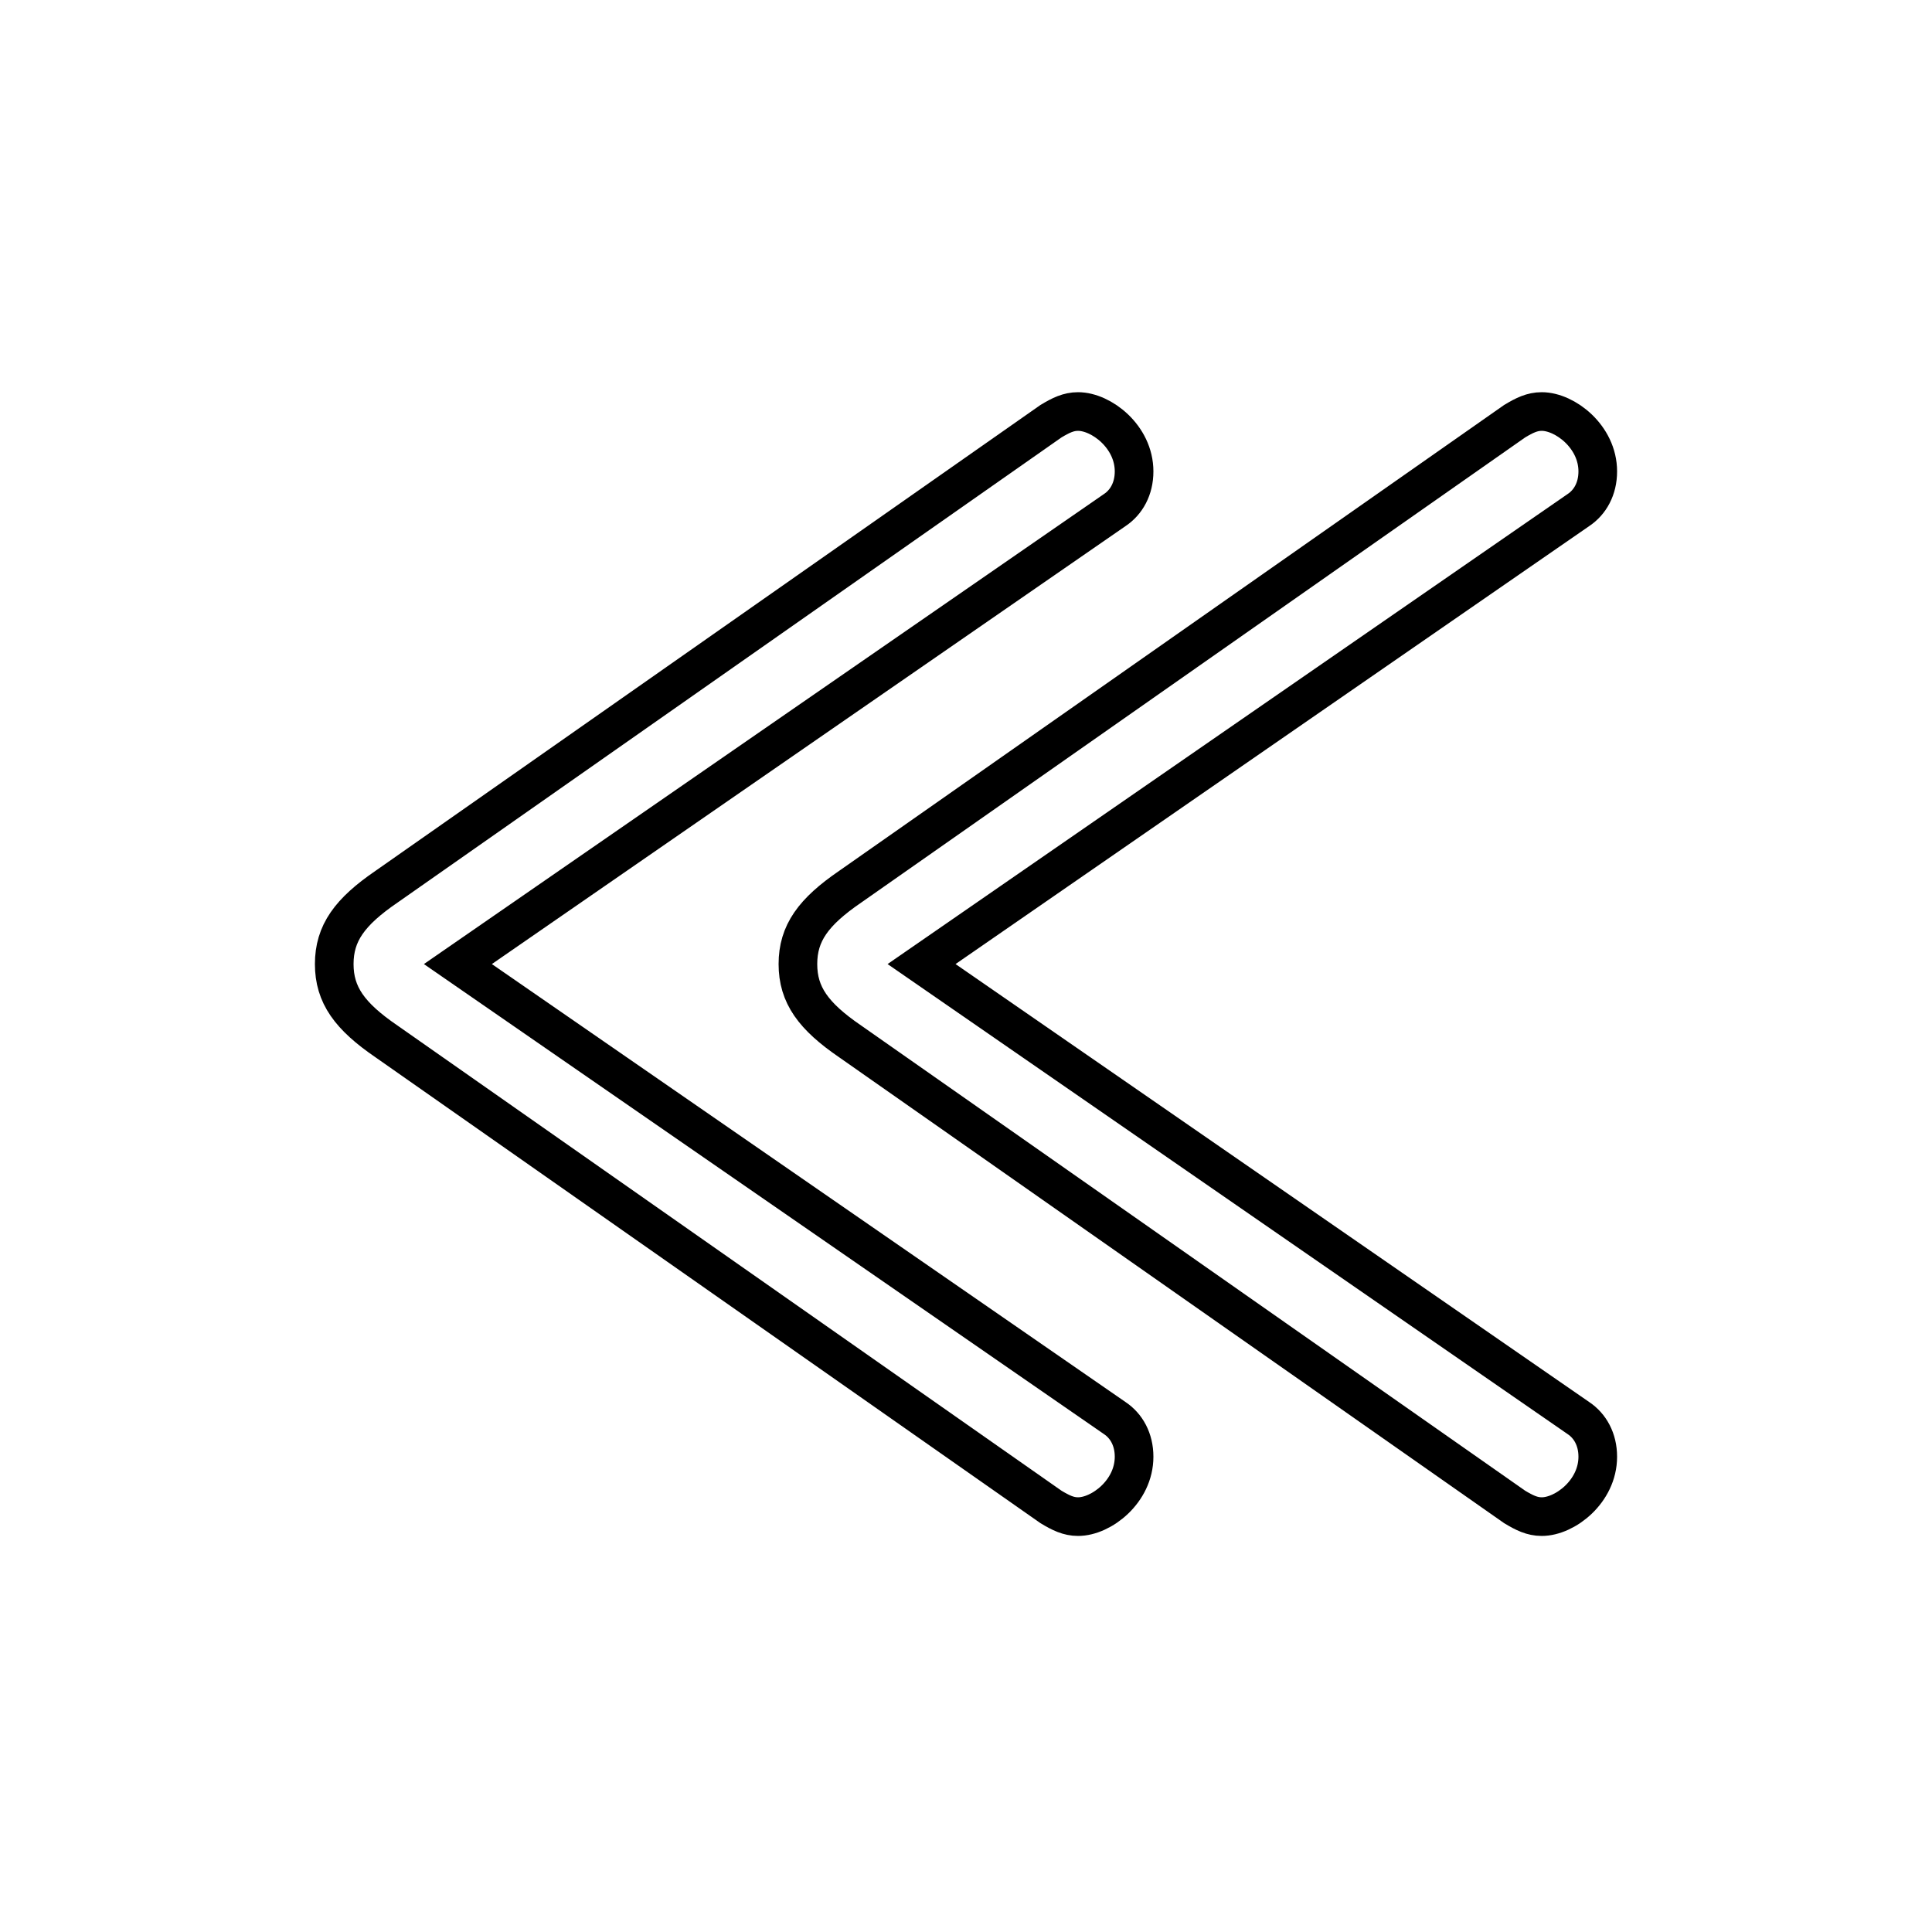 <?xml version='1.0' encoding='utf8'?>
<svg viewBox="0.0 -6.0 50.0 50.0" version="1.1" xmlns="http://www.w3.org/2000/svg">
<rect x="0.0" y="-6.0" width="50.0" height="50.0" fill="#808080" stroke="none"/>
<rect x="-1000" y="-1000" width="2000" height="2000" stroke="white" fill="white"/>
<g style="fill:white;stroke:#000000;  stroke-width:1">
<path d="M 28.85 -30.8 L 11.85 -19.05 L 28.85 -7.3 C 29.15 -7.1 29.35 -6.75 29.35 -6.3 C 29.35 -5.4 28.5 -4.75 27.9 -4.75 C 27.65 -4.75 27.45 -4.85 27.2 -5.0 L 10.0 -17.05 C 9.05 -17.7 8.65 -18.25 8.65 -19.05 C 8.65 -19.85 9.05 -20.4 10.0 -21.05 L 27.2 -33.1 C 27.45 -33.25 27.65 -33.35 27.9 -33.35 C 28.5 -33.35 29.35 -32.7 29.35 -31.8 C 29.35 -31.35 29.15 -31.0 28.85 -30.8 Z M 40.85 -30.8 L 23.85 -19.05 L 40.85 -7.3 C 41.15 -7.1 41.35 -6.75 41.35 -6.3 C 41.35 -5.4 40.5 -4.75 39.9 -4.75 C 39.65 -4.75 39.45 -4.85 39.2 -5.0 L 22.0 -17.05 C 21.05 -17.7 20.65 -18.25 20.65 -19.05 C 20.65 -19.85 21.05 -20.4 22.0 -21.05 L 39.2 -33.1 C 39.45 -33.25 39.65 -33.35 39.9 -33.35 C 40.5 -33.35 41.35 -32.7 41.35 -31.8 C 41.35 -31.35 41.15 -31.0 40.85 -30.8 Z" transform="translate(0.0 38.0)" />
</g>
</svg>